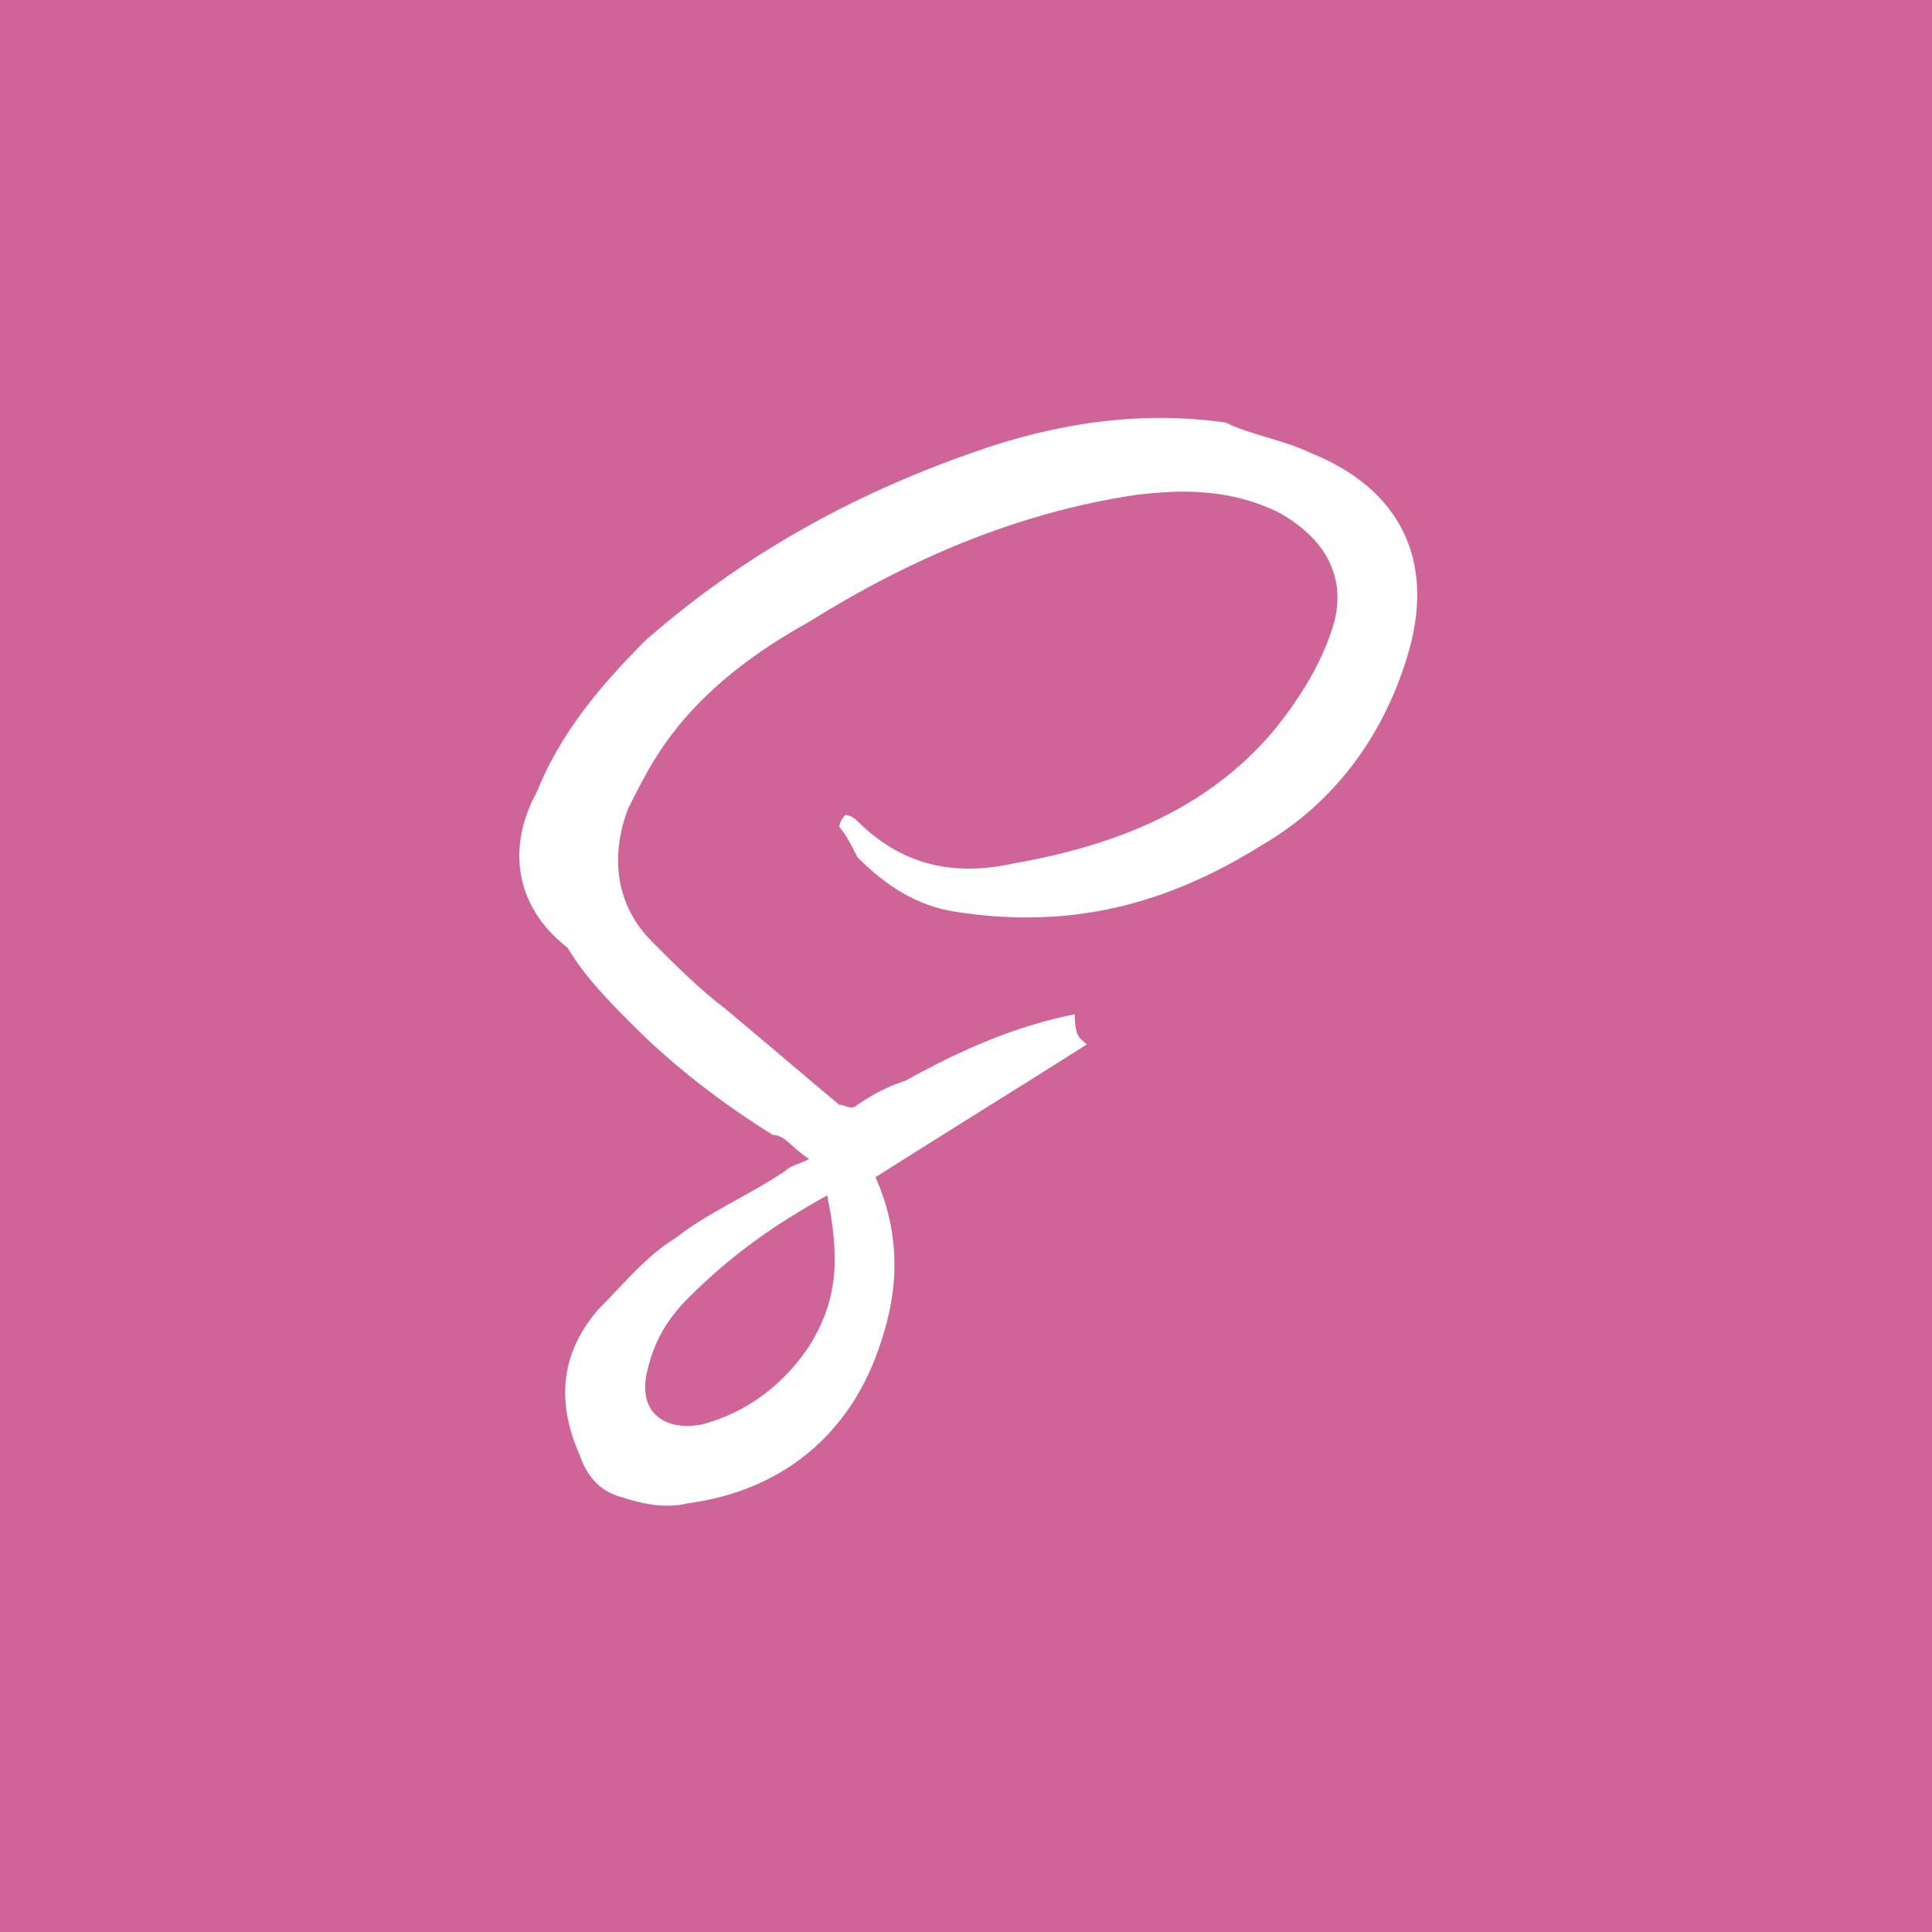 <svg width="32" height="32" viewBox="0 0 32 32" fill="none" xmlns="http://www.w3.org/2000/svg">
 <title>SCSS Logo</title>
  <desc>
    Eine invertierte Darstellung des offiziellen SCSS-Logos, inspiriert von der Darstellung in VS Code, mit dem SCSS-Symbol in Weiß auf einem charakteristischen pinken Hintergrund. Diese Anpassung unterstreicht die dynamische und stilvolle Natur von SCSS in der modernen Webentwicklung. Illustriert von Tim Niedermeier, bietet es eine frische Perspektive auf das traditionelle SCSS-Logo.
  </desc>
<rect width="32" height="32" fill="#CF6499"/>
<path d="M18.001 17.299C16.901 17.998 15.601 18.799 14.501 19.498C14.901 20.398 14.901 21.299 14.601 22.198C14.101 23.799 12.901 24.698 11.401 24.898C11.001 24.998 10.601 24.898 10.301 24.799C9.901 24.698 9.701 24.398 9.601 24.099C9.201 23.198 9.301 22.398 9.901 21.698C10.301 21.299 10.701 20.799 11.201 20.498C11.701 20.099 12.401 19.799 13.001 19.398C13.101 19.299 13.201 19.299 13.401 19.198C13.101 18.998 13.001 18.799 12.801 18.799C12.001 18.299 11.201 17.698 10.501 16.998C10.101 16.599 9.701 16.198 9.401 15.698C8.501 14.998 8.401 13.998 8.901 13.098C9.301 12.098 10.001 11.299 10.701 10.598C12.301 9.199 14.101 8.199 16.101 7.499C17.501 6.999 18.901 6.799 20.301 6.999C20.701 7.199 21.301 7.299 21.701 7.499C23.201 8.099 23.801 9.299 23.301 10.899C22.901 12.198 22.101 13.299 20.901 13.998C19.301 14.998 17.701 15.399 15.801 15.098C15.201 14.998 14.701 14.698 14.201 14.198C14.101 13.998 14.001 13.799 13.901 13.698C13.901 13.698 13.901 13.598 14.001 13.498C14.001 13.498 14.101 13.498 14.201 13.598C15.001 14.399 15.901 14.498 16.801 14.299C18.501 13.998 20.001 13.399 21.101 12.098C21.501 11.598 21.901 10.998 22.101 10.299C22.301 9.499 21.901 8.899 21.201 8.499C20.401 8.099 19.601 8.099 18.801 8.199C16.801 8.499 15.001 9.299 13.401 10.299C12.501 10.799 11.701 11.399 11.101 12.198C10.801 12.598 10.601 12.998 10.401 13.399C10.101 14.198 10.201 14.998 10.801 15.598C11.201 15.998 11.601 16.398 12.001 16.698C12.601 17.198 13.301 17.799 13.901 18.299C14.001 18.299 14.101 18.398 14.201 18.299C14.501 18.099 14.701 17.998 15.001 17.898C15.901 17.398 16.801 16.998 17.801 16.799C17.801 17.198 17.901 17.198 18.001 17.299C18.001 17.198 18.001 17.198 18.001 17.299ZM13.701 19.799C12.801 20.299 12.101 20.799 11.401 21.498C11.001 21.898 10.801 22.299 10.701 22.799C10.601 23.398 11.001 23.698 11.601 23.599C12.401 23.398 13.001 22.898 13.401 22.299C13.901 21.498 13.901 20.799 13.701 19.799Z" fill="white"/>
</svg>
